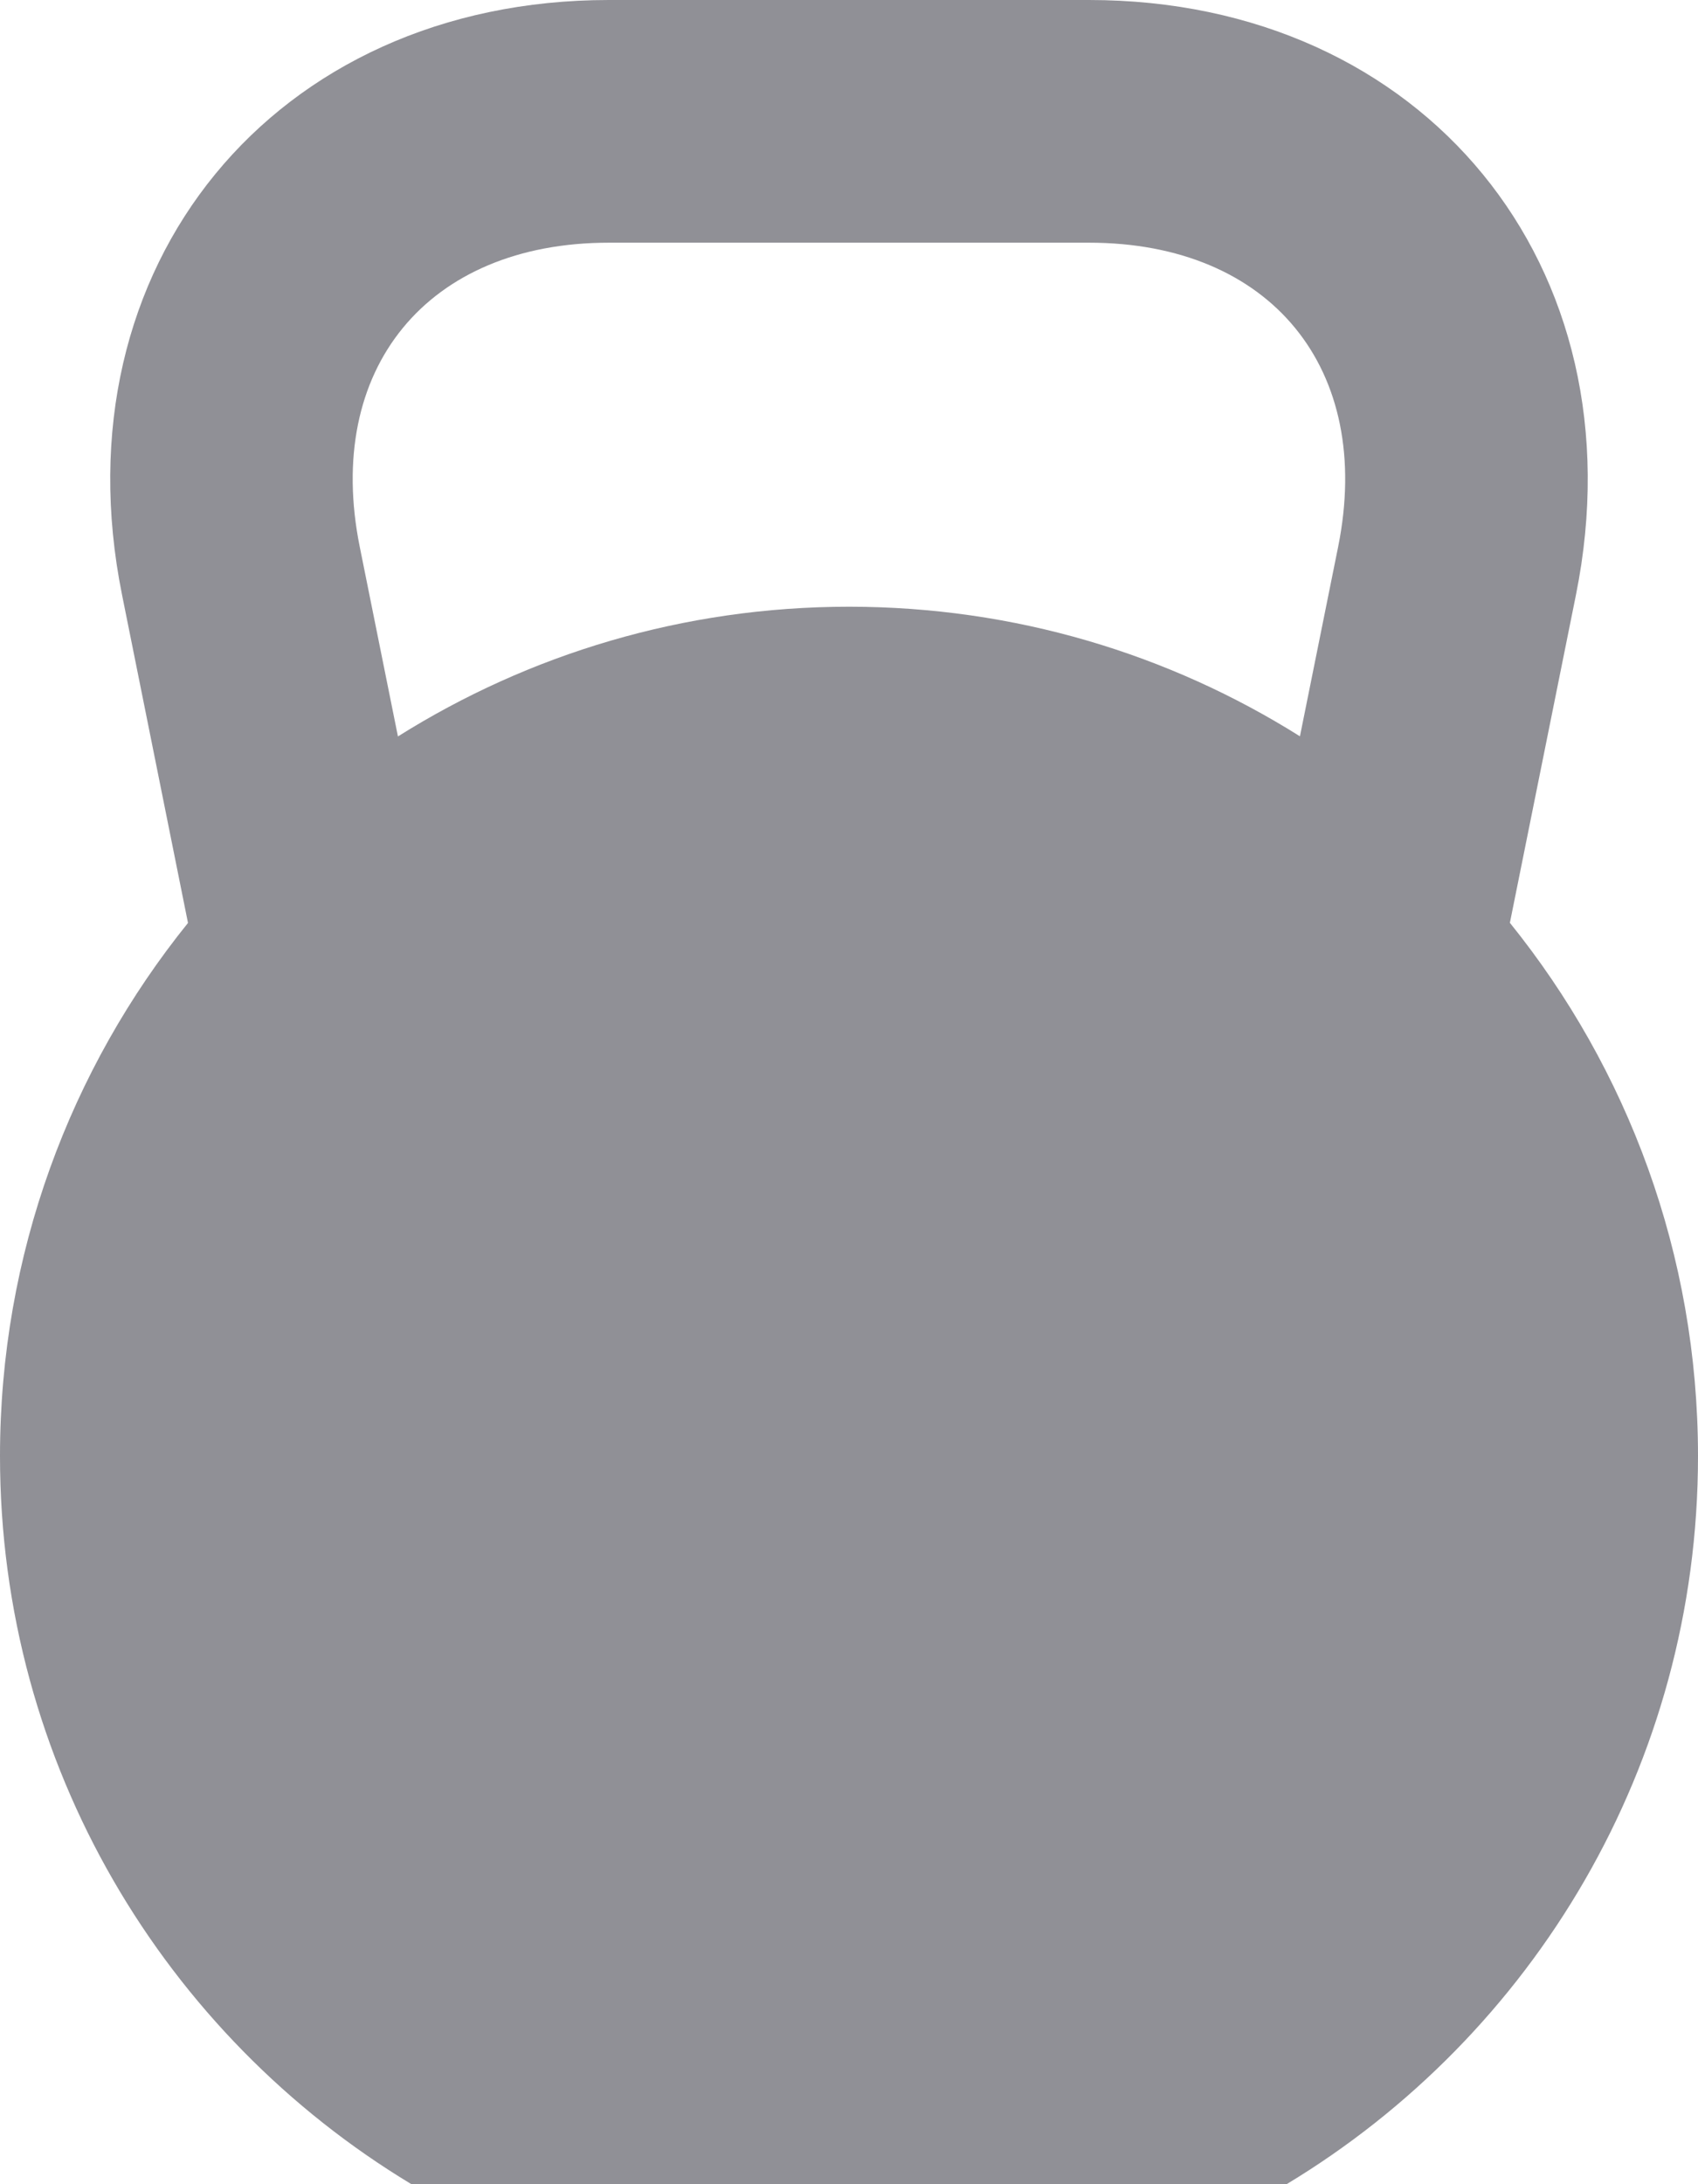 <?xml version="1.0" encoding="UTF-8" standalone="no"?>
<svg width="14px" height="18px" viewBox="0 0 14 18" version="1.1" xmlns="http://www.w3.org/2000/svg" xmlns:xlink="http://www.w3.org/1999/xlink">
    <!-- Generator: sketchtool 3.8.3 (29802) - http://www.bohemiancoding.com/sketch -->
    <title>Group 65</title>
    <desc>Created with sketchtool.</desc>
    <defs></defs>
    <g id="Welcome" stroke="none" stroke-width="1" fill="none" fill-rule="evenodd">
        <g id="1-Ads-on" transform="translate(-302, -398)">
            <g id="Group-86-Copy-2" transform="translate(200, 111)">
                <g id="Group-81-Copy-14" transform="translate(18, 281)">
                    <g id="Group-70-Copy-8" transform="translate(79, 0)">
                        <g id="Group-65" transform="translate(0, 3)">
                            <rect id="Rectangle-374-Copy" opacity="0.137" x="0" y="0" width="24" height="24"></rect>
                            <path d="M17.449,10.605 C18.419,11.807 19,13.336 19,15 C19,17.546 17.64,19.775 15.608,21 L8.392,21 C6.36,19.775 5,17.546 5,15 C5,13.336 5.581,11.807 6.55,10.606 L6.006,7.901 C5.461,5.194 7.262,3 10.02,3 L13.979,3 C16.741,3 18.538,5.197 17.994,7.901 L17.449,10.605 Z M15.718,9.068 C14.641,8.391 13.366,8 12,8 C10.634,8 9.359,8.392 8.281,9.069 L7.966,7.506 L7.966,7.506 C7.671,6.04 8.523,5 10.02,5 L13.979,5 C15.477,5 16.328,6.04 16.033,7.506 L15.718,9.068 Z" id="Combined-Shape" fill="#909096"></path>
                        </g>
                    </g>
                </g>
            </g>
        </g>
    </g>
</svg>